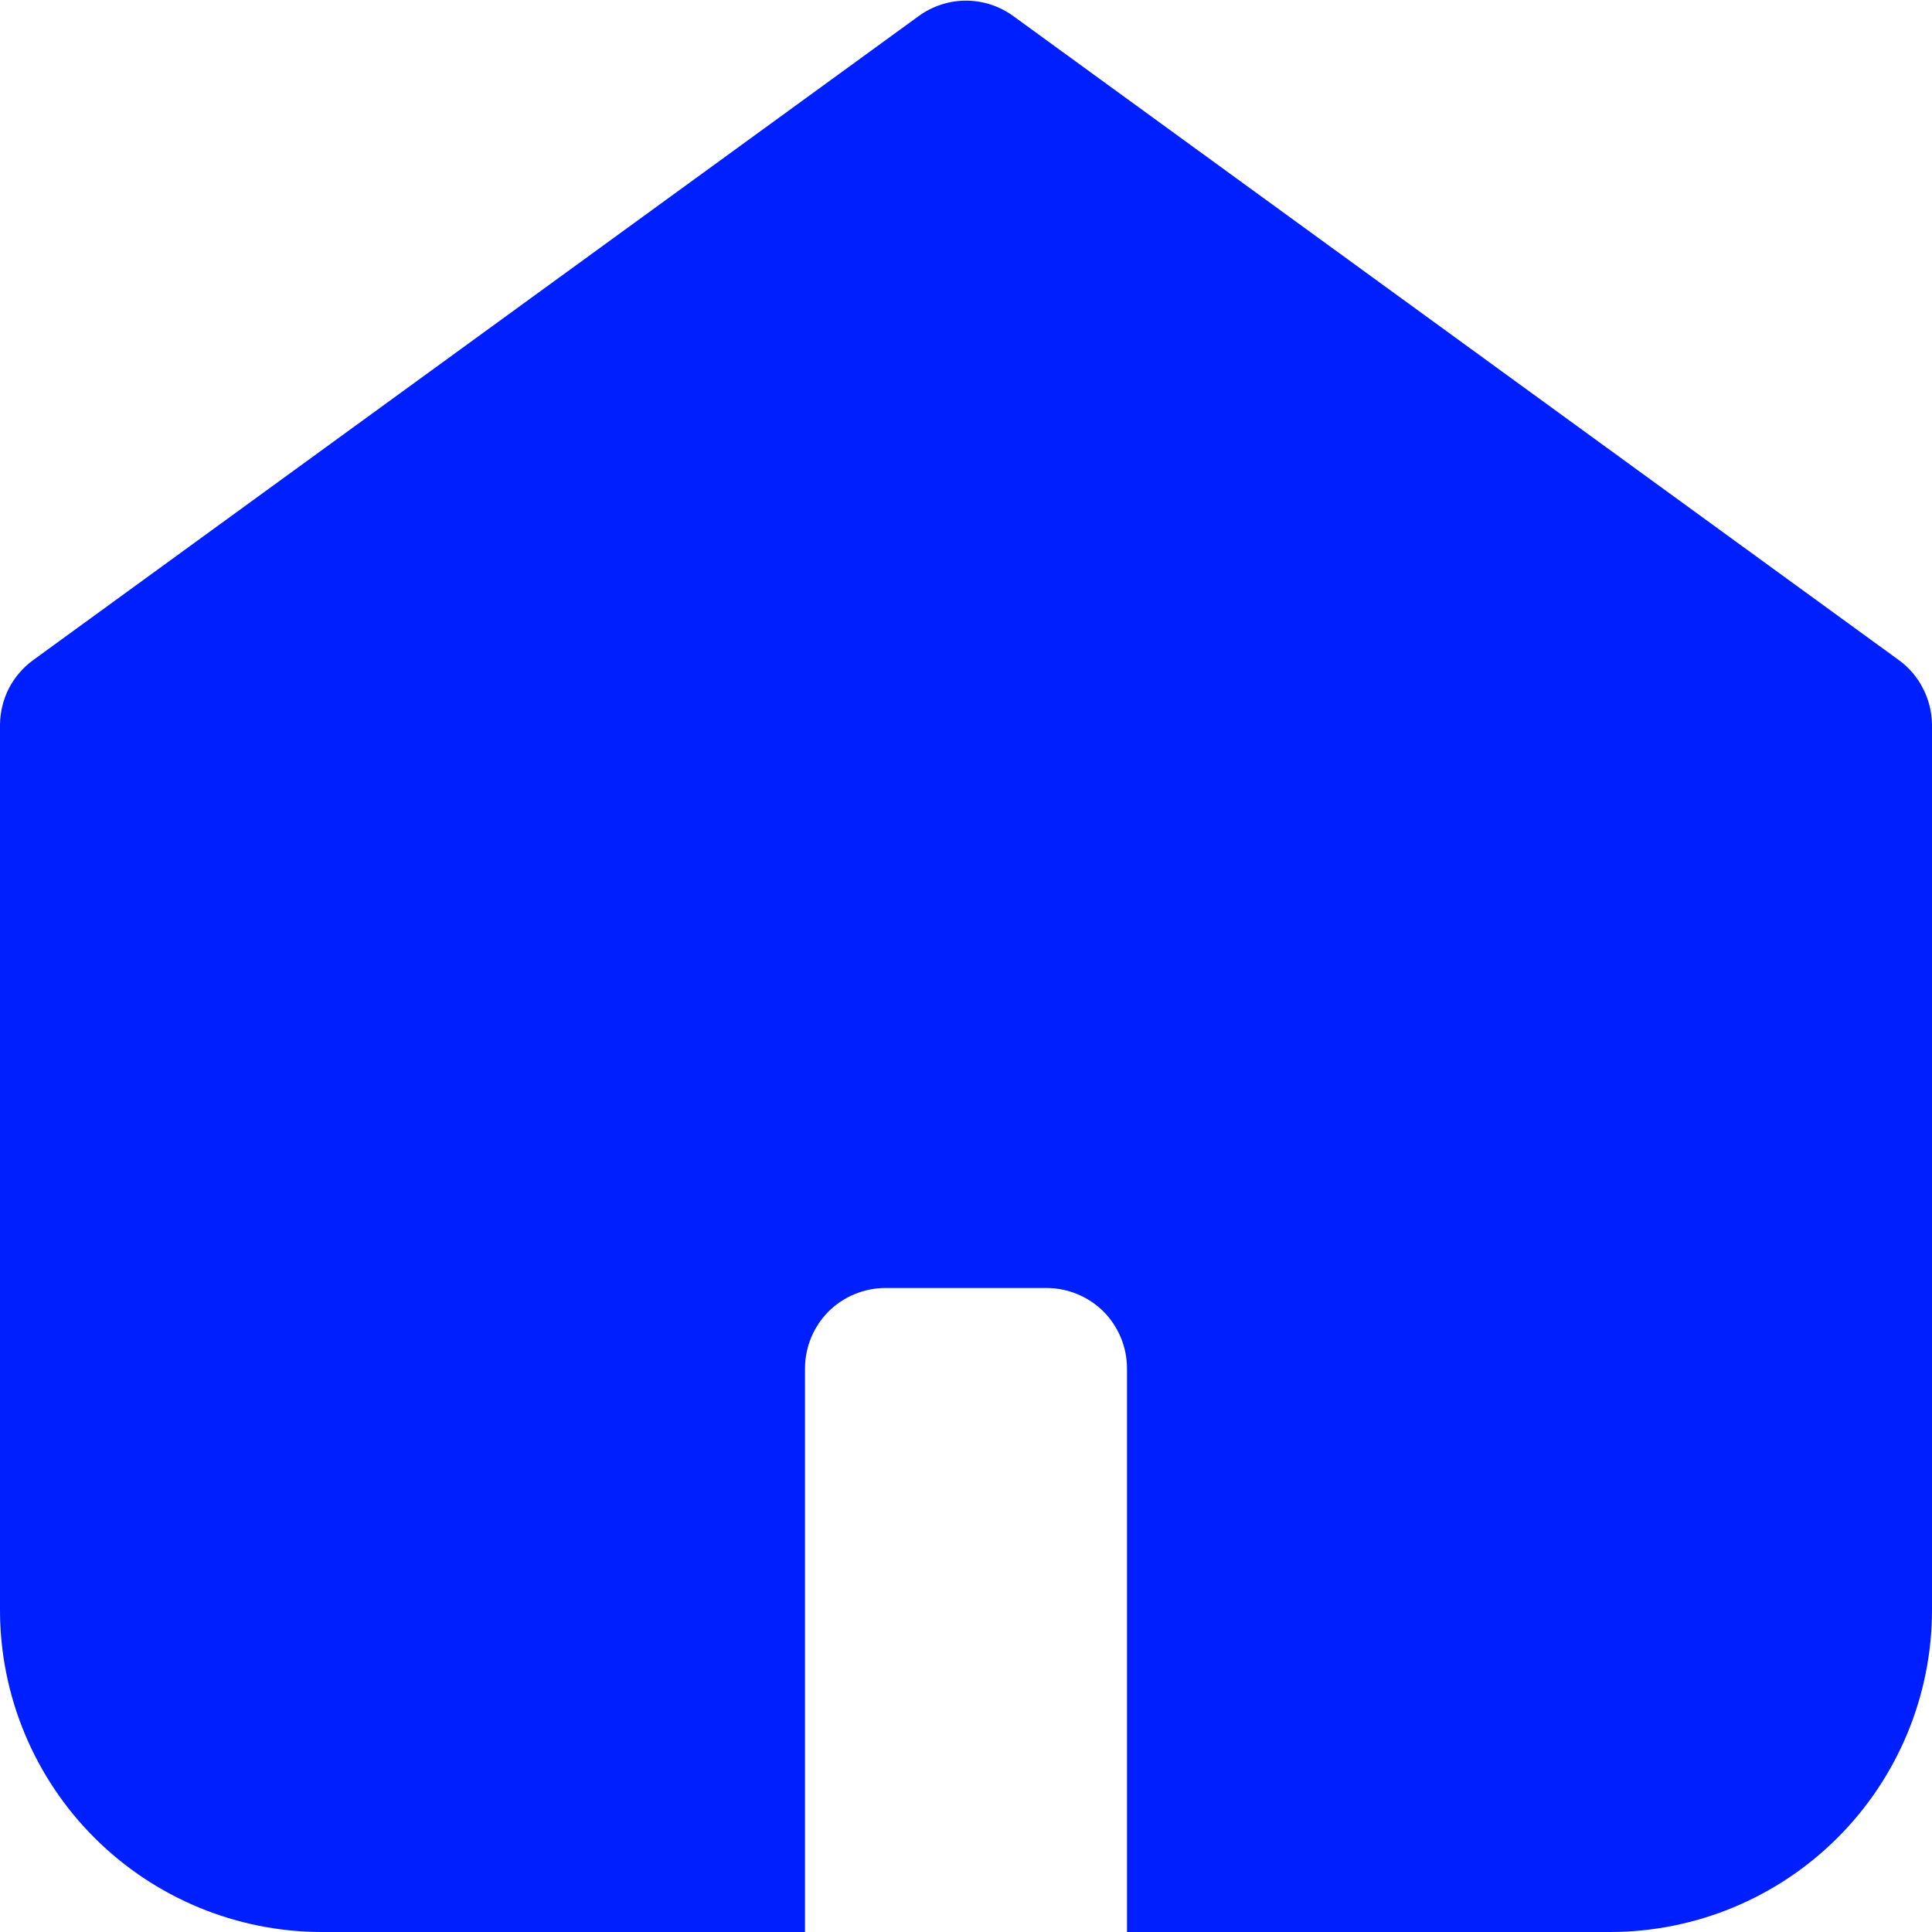 <svg width="12" height="12" viewBox="0 0 12 12" fill="none" xmlns="http://www.w3.org/2000/svg">
<path d="M11.794 4.1L6.294 0.1C6.209 0.038 6.106 0.004 6 0.004C5.894 0.004 5.791 0.038 5.706 0.1L0.206 4.1C0.143 4.146 0.091 4.206 0.055 4.276C0.02 4.345 0.001 4.422 0 4.5L0 10C0 10.53 0.211 11.039 0.586 11.414C0.961 11.789 1.47 12 2 12H5V8.5C5 8.367 5.053 8.24 5.146 8.146C5.24 8.053 5.367 8 5.5 8H6.5C6.633 8 6.76 8.053 6.854 8.146C6.947 8.24 7 8.367 7 8.5V12H10C10.53 12 11.039 11.789 11.414 11.414C11.789 11.039 12 10.53 12 10V4.5C11.999 4.422 11.98 4.345 11.944 4.276C11.909 4.206 11.857 4.146 11.794 4.1Z" fill="#001FFF"/>
</svg>
